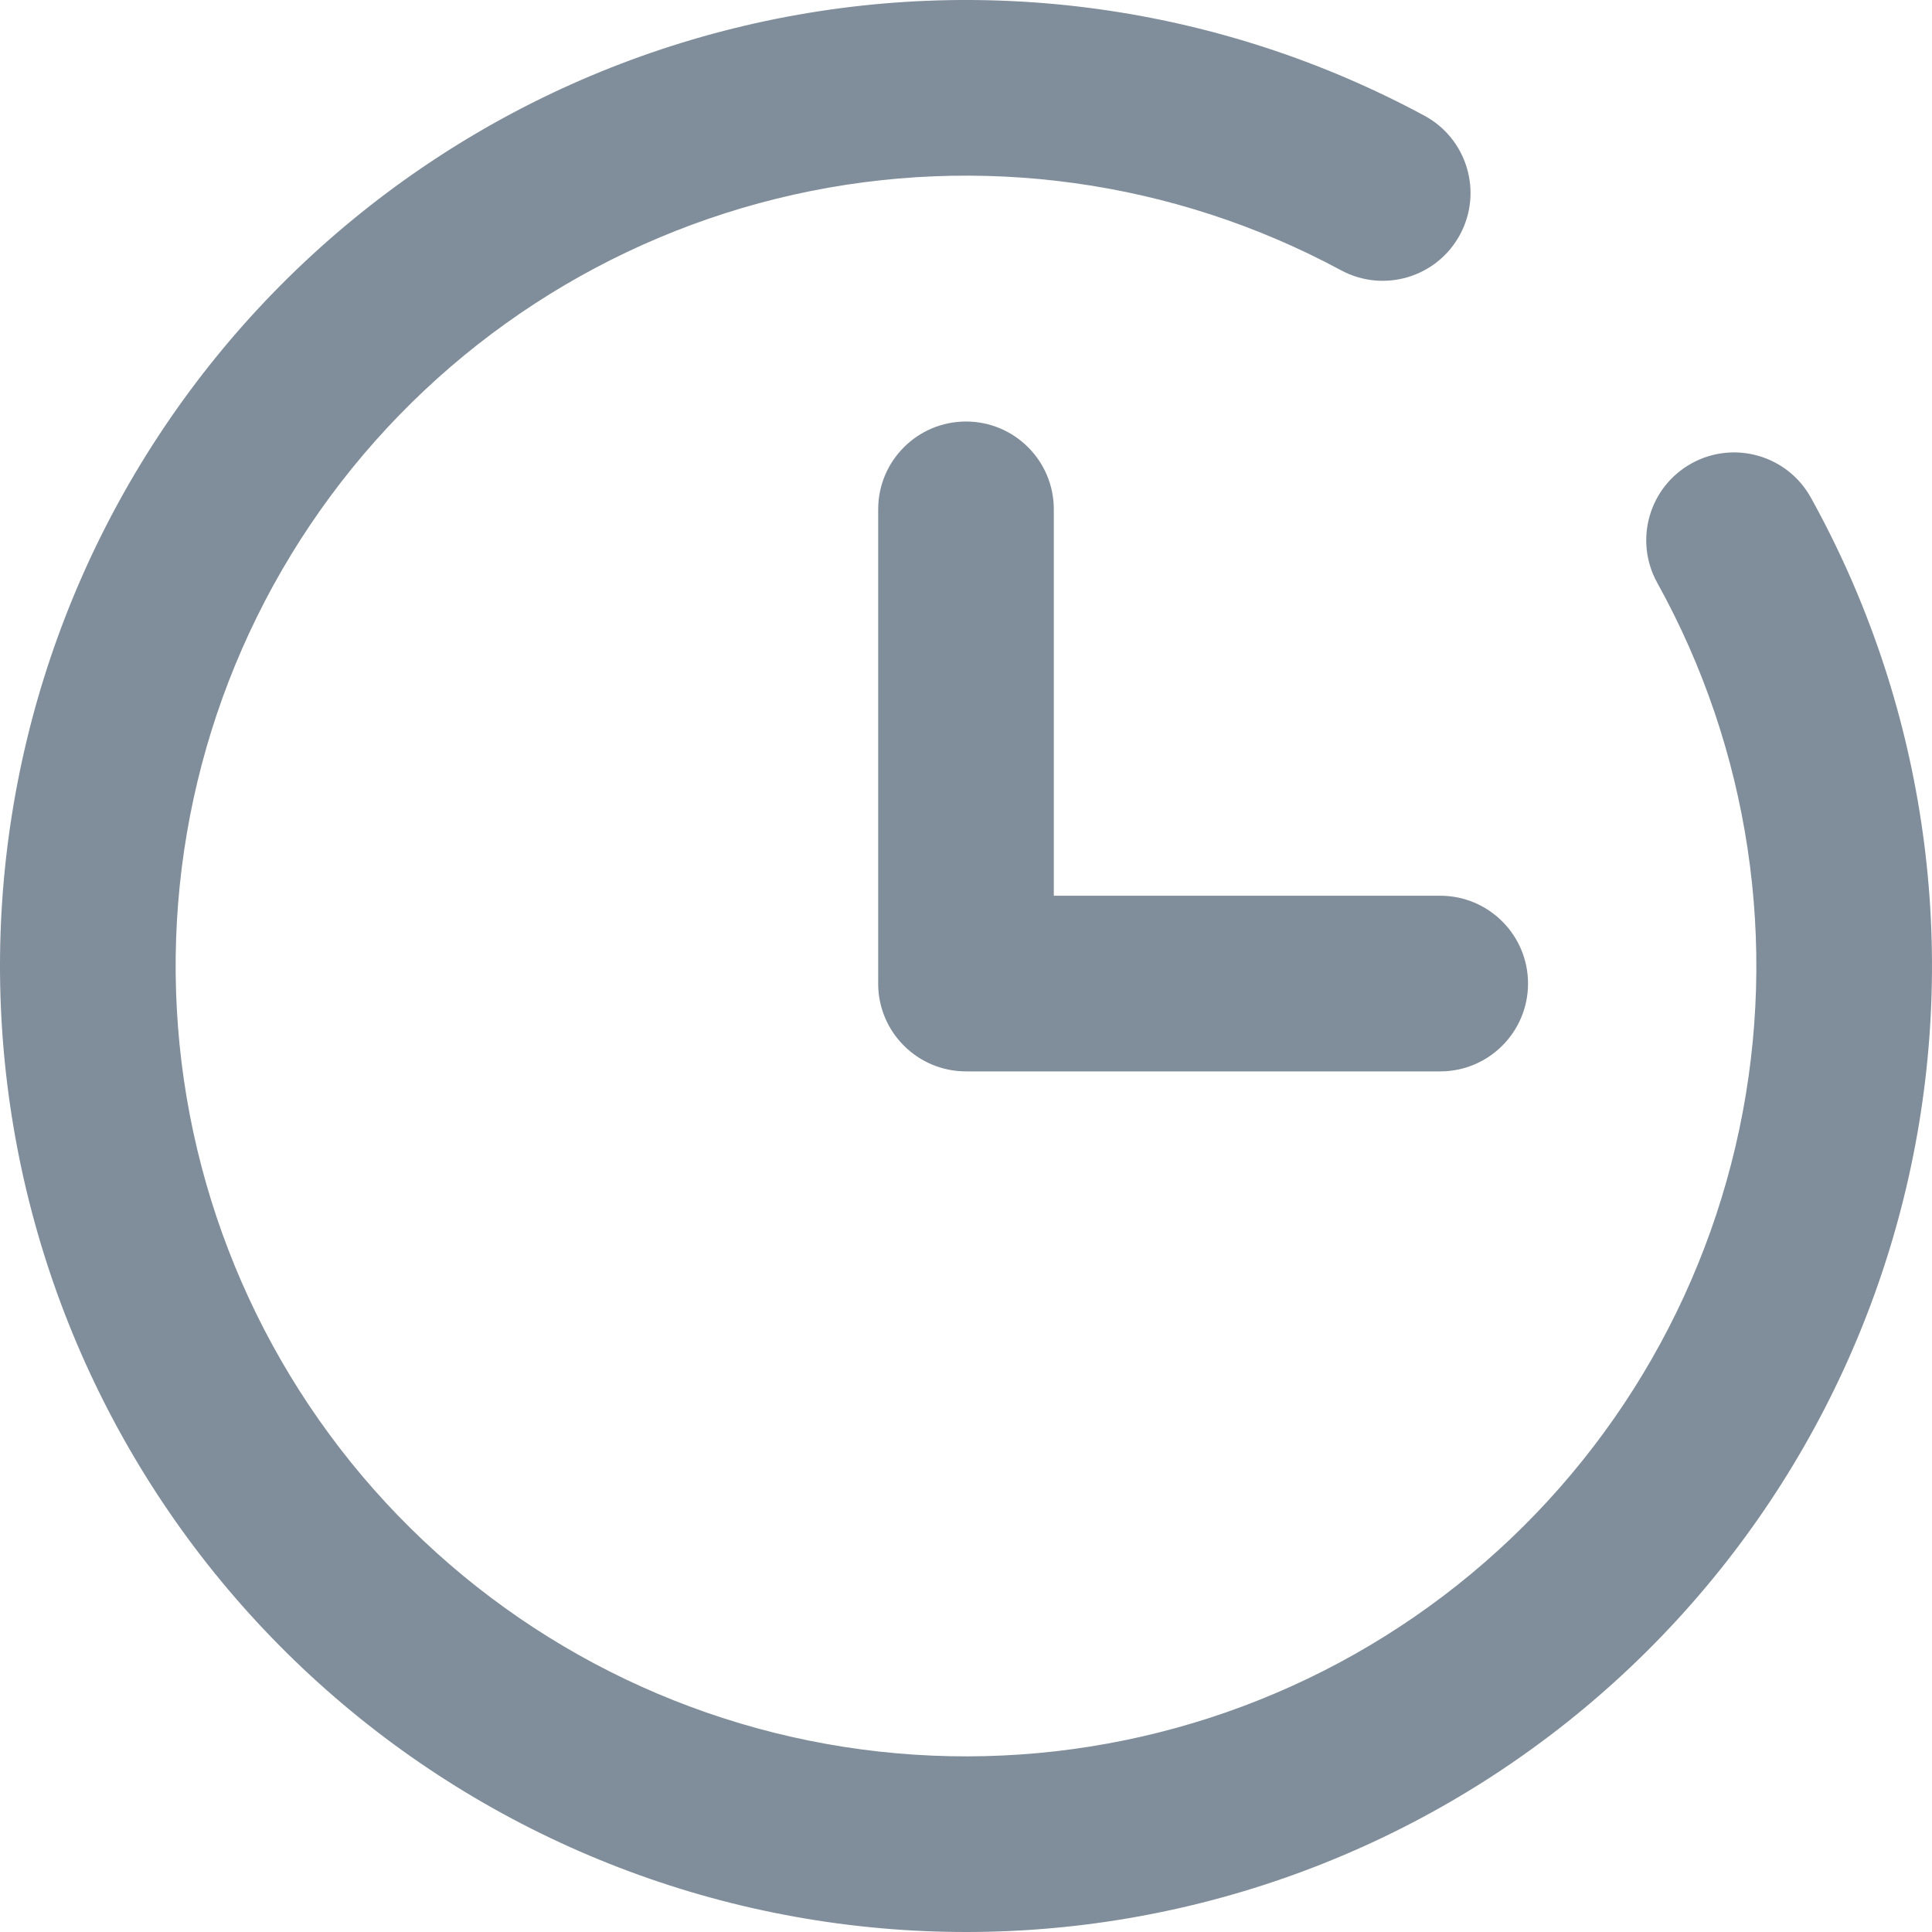 <?xml version="1.0" encoding="UTF-8"?> <svg xmlns="http://www.w3.org/2000/svg" width="84" height="84" viewBox="0 0 84 84" fill="none"> <path fill-rule="evenodd" clip-rule="evenodd" d="M58.306 11.751C51.028 7.828 42.579 6.661 34.51 8.463C26.441 10.265 19.292 14.916 14.375 21.562C9.457 28.209 7.101 36.406 7.739 44.649C8.376 52.892 11.964 60.629 17.845 66.441C23.725 72.253 31.504 75.75 39.754 76.29C48.005 76.831 56.173 74.378 62.761 69.383C69.35 64.388 73.916 57.185 75.623 49.095C77.33 41.005 76.063 32.571 72.055 25.34C71.032 23.495 71.699 21.172 73.543 20.149C75.387 19.127 77.711 19.793 78.734 21.637C83.633 30.476 85.181 40.784 83.095 50.671C81.009 60.559 75.427 69.363 67.375 75.468C59.323 81.573 49.339 84.571 39.255 83.91C29.172 83.25 19.664 78.976 12.477 71.873C5.289 64.769 0.904 55.313 0.125 45.238C-0.654 35.162 2.226 25.144 8.236 17.02C14.246 8.897 22.983 3.212 32.846 1.01C42.708 -1.193 53.034 0.234 61.929 5.029C63.785 6.03 64.479 8.346 63.478 10.202C62.478 12.058 60.162 12.752 58.306 11.751Z" fill="#808D9A"></path> <path d="M45.818 22.145C45.818 20.037 44.109 18.327 42 18.327C39.891 18.327 38.182 20.037 38.182 22.145V42.71C38.181 42.728 38.181 42.746 38.181 42.764C38.181 44.872 39.891 46.582 42 46.582H62.618C64.726 46.582 66.436 44.872 66.436 42.764C66.436 40.655 64.726 38.945 62.618 38.945H45.818V22.145Z" fill="#808D9A"></path> </svg> 